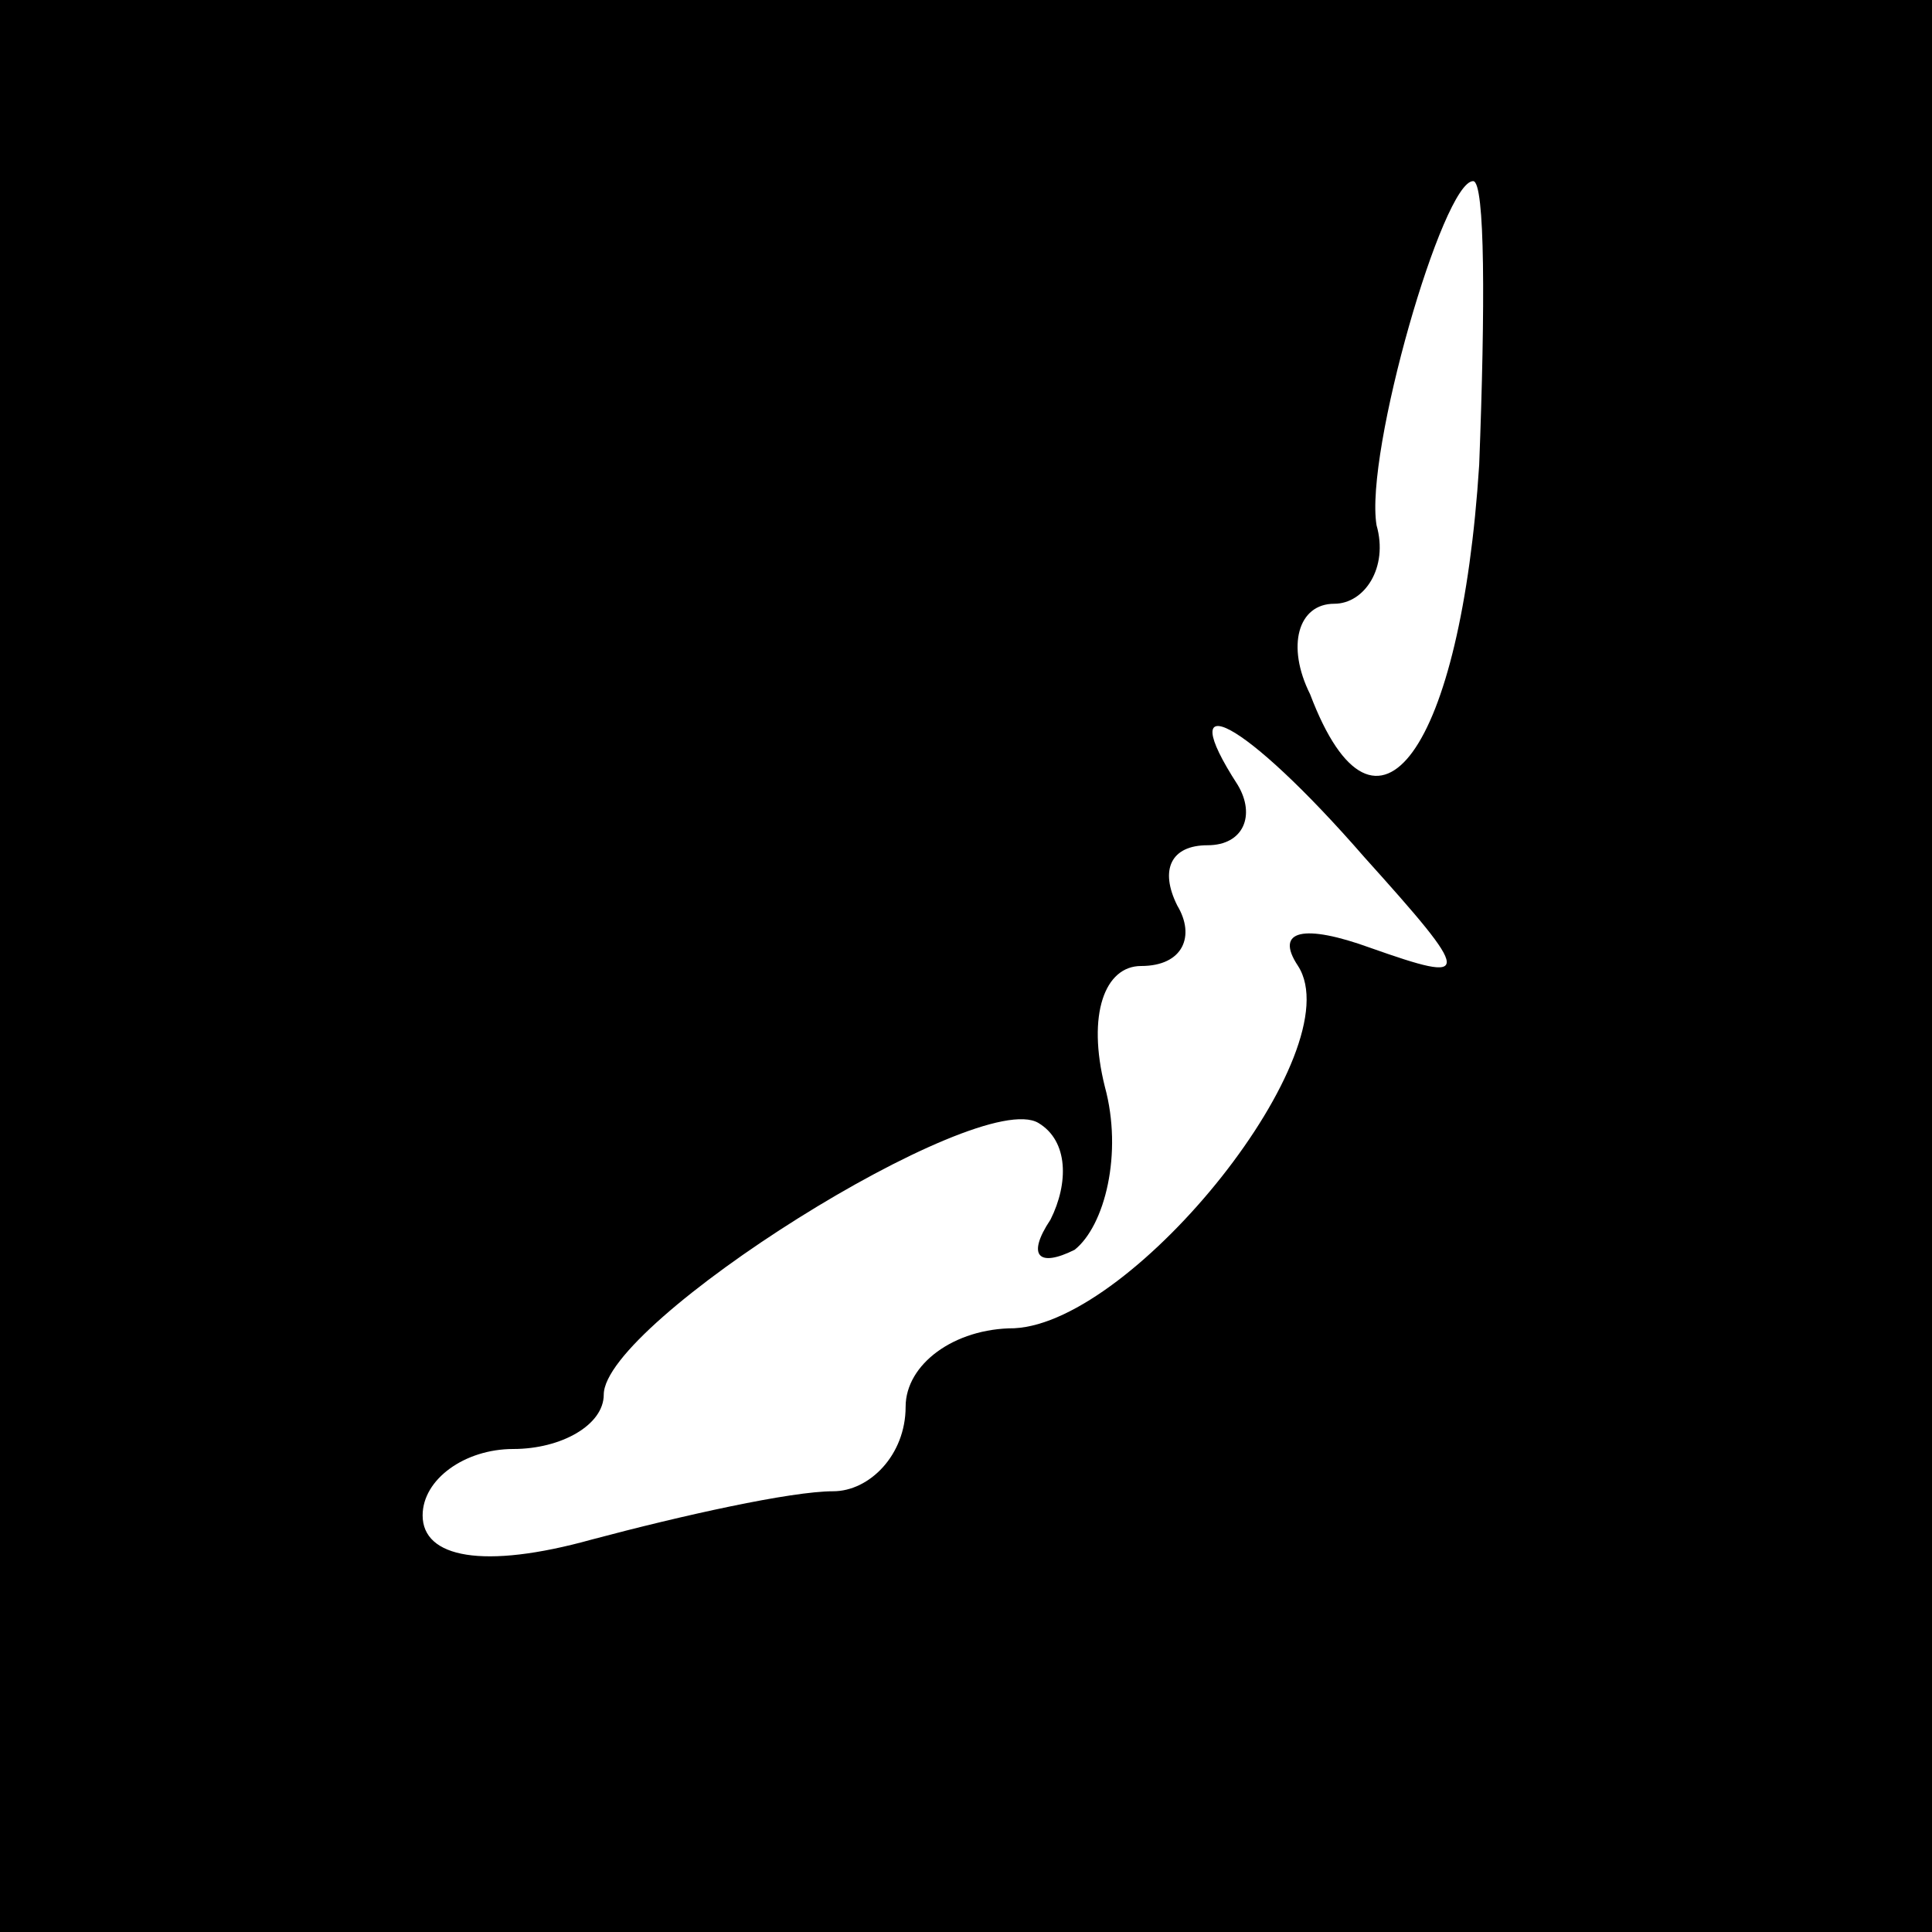 <?xml version="1.0" standalone="no"?>
<!DOCTYPE svg PUBLIC "-//W3C//DTD SVG 20010904//EN"
 "http://www.w3.org/TR/2001/REC-SVG-20010904/DTD/svg10.dtd">
<svg version="1.0" xmlns="http://www.w3.org/2000/svg"
 width="32pt" height="32pt" viewBox="0 0 32 32"
 preserveAspectRatio="xMidYMid meet">
<rect x="0" y="0" width="32" height="32" fill="#808080" stroke="none"/>
<g transform="translate(0,32) scale(0.1,-0.1)"
fill="#000000" stroke="none">
<path fill="#000000" stroke="none" d="M0 160 l0 -160 160 0 160 0 0 160 0
160 -160 0 -160 0 0 -160z"/>
<path fill="#ffffff" stroke="none" d="M245 243 c-3 -47 -17 -67 -28 -38 -4 8
-2 15 4 15 5 0 9 6 7 13 -2 12 11 57 16 57 2 0 2 -21 1 -47z"/>
<path fill="#ffffff" stroke="none" d="M226 178 c18 -20 18 -21 1 -15 -11 4
-16 3 -12 -3 9 -14 -27 -59 -47 -60 -10 0 -18 -6 -18 -13 0 -8 -6 -14 -12 -14
-7 0 -25 -4 -40 -8 -18 -5 -28 -3 -28 4 0 6 7 11 15 11 8 0 15 4 15 9 0 12 62
51 72 45 5 -3 5 -10 2 -16 -4 -6 -2 -8 4 -5 5 4 8 16 5 27 -3 12 0 20 6 20 7
0 9 5 6 10 -3 6 -1 10 5 10 6 0 8 5 5 10 -11 17 1 11 21 -12z"/>
</g>
</svg>
